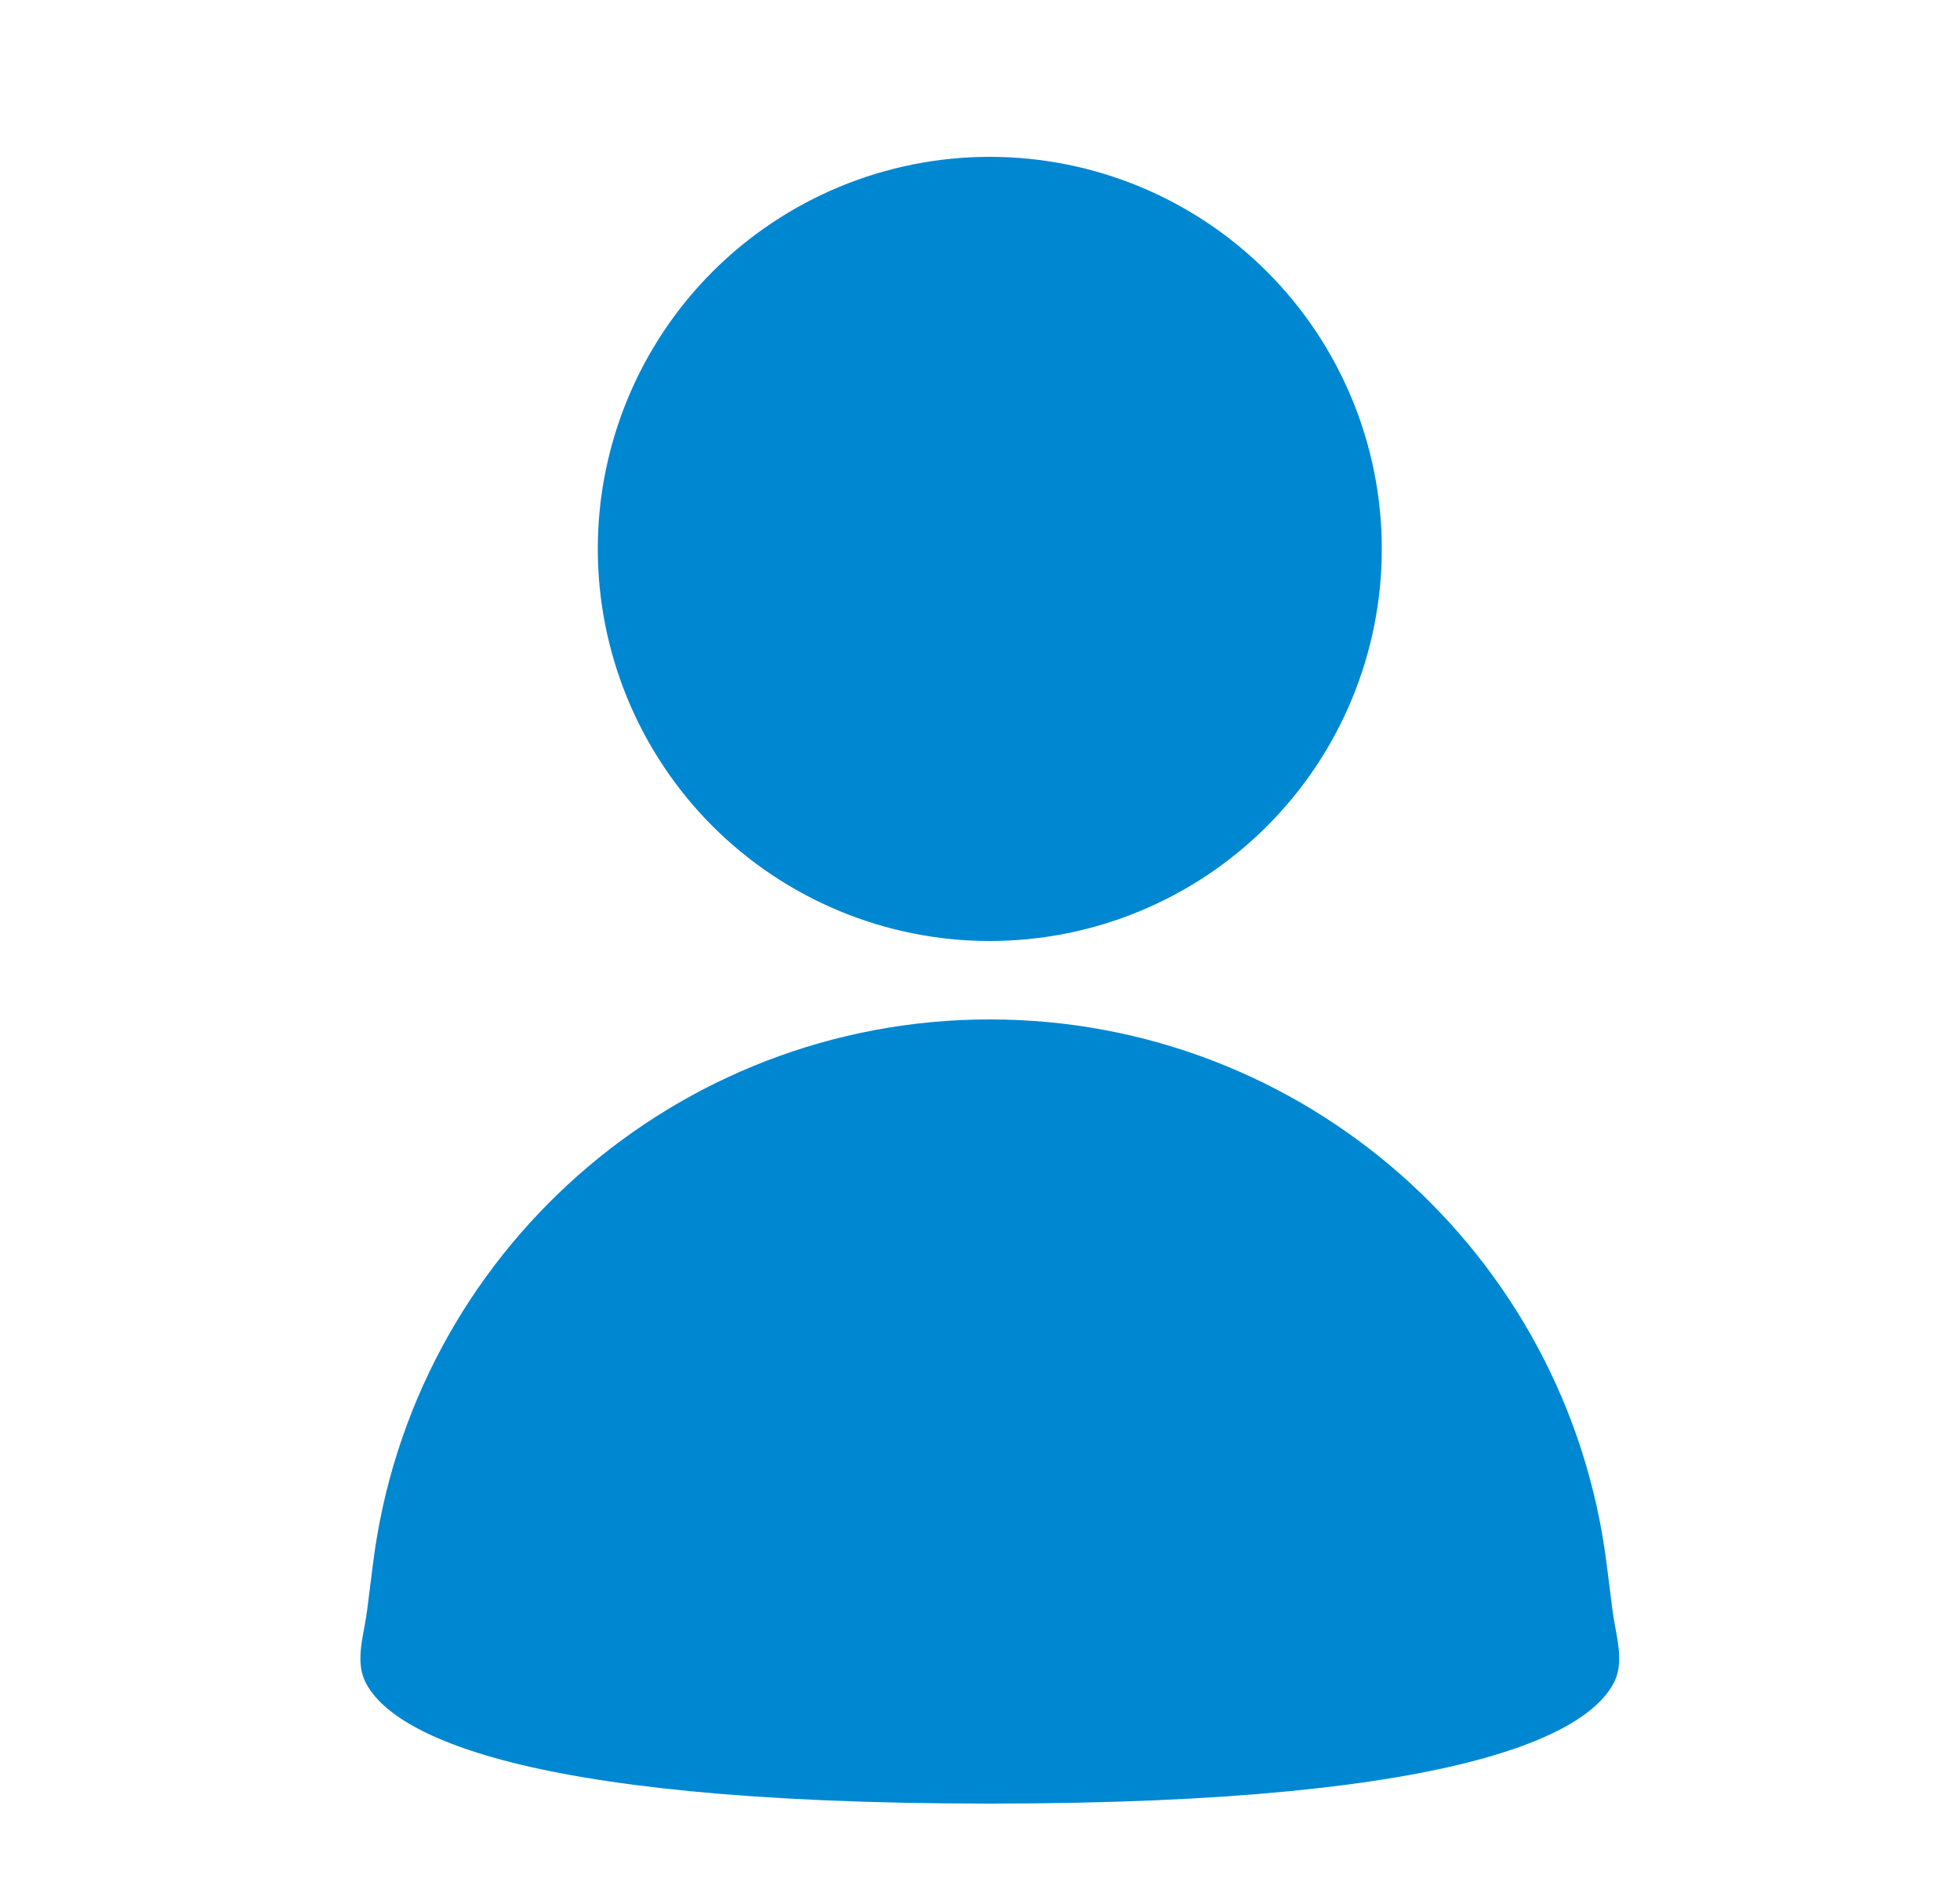 <svg width="25" height="24" viewBox="0 0 25 24" fill="none" xmlns="http://www.w3.org/2000/svg">
<path d="M12.625 12C13.951 12 15.223 11.473 16.16 10.536C17.098 9.598 17.625 8.326 17.625 7C17.625 5.674 17.098 4.402 16.16 3.464C15.223 2.527 13.951 2 12.625 2C11.299 2 10.027 2.527 9.089 3.464C8.152 4.402 7.625 5.674 7.625 7C7.625 8.326 8.152 9.598 9.089 10.536C10.027 11.473 11.299 12 12.625 12Z" fill="#0087D2"/>
<path d="M20.493 19.946L20.567 20.532C20.576 20.606 20.59 20.681 20.604 20.757C20.649 20.998 20.694 21.243 20.587 21.455C20.288 22.045 18.843 23 12.625 23C6.407 23 4.962 22.045 4.663 21.455C4.556 21.243 4.601 20.998 4.646 20.757C4.66 20.681 4.674 20.606 4.683 20.532L4.757 19.946C5.253 15.978 8.626 13 12.625 13C16.624 13 19.997 15.978 20.493 19.946Z" fill="#0087D2"/>
</svg>
